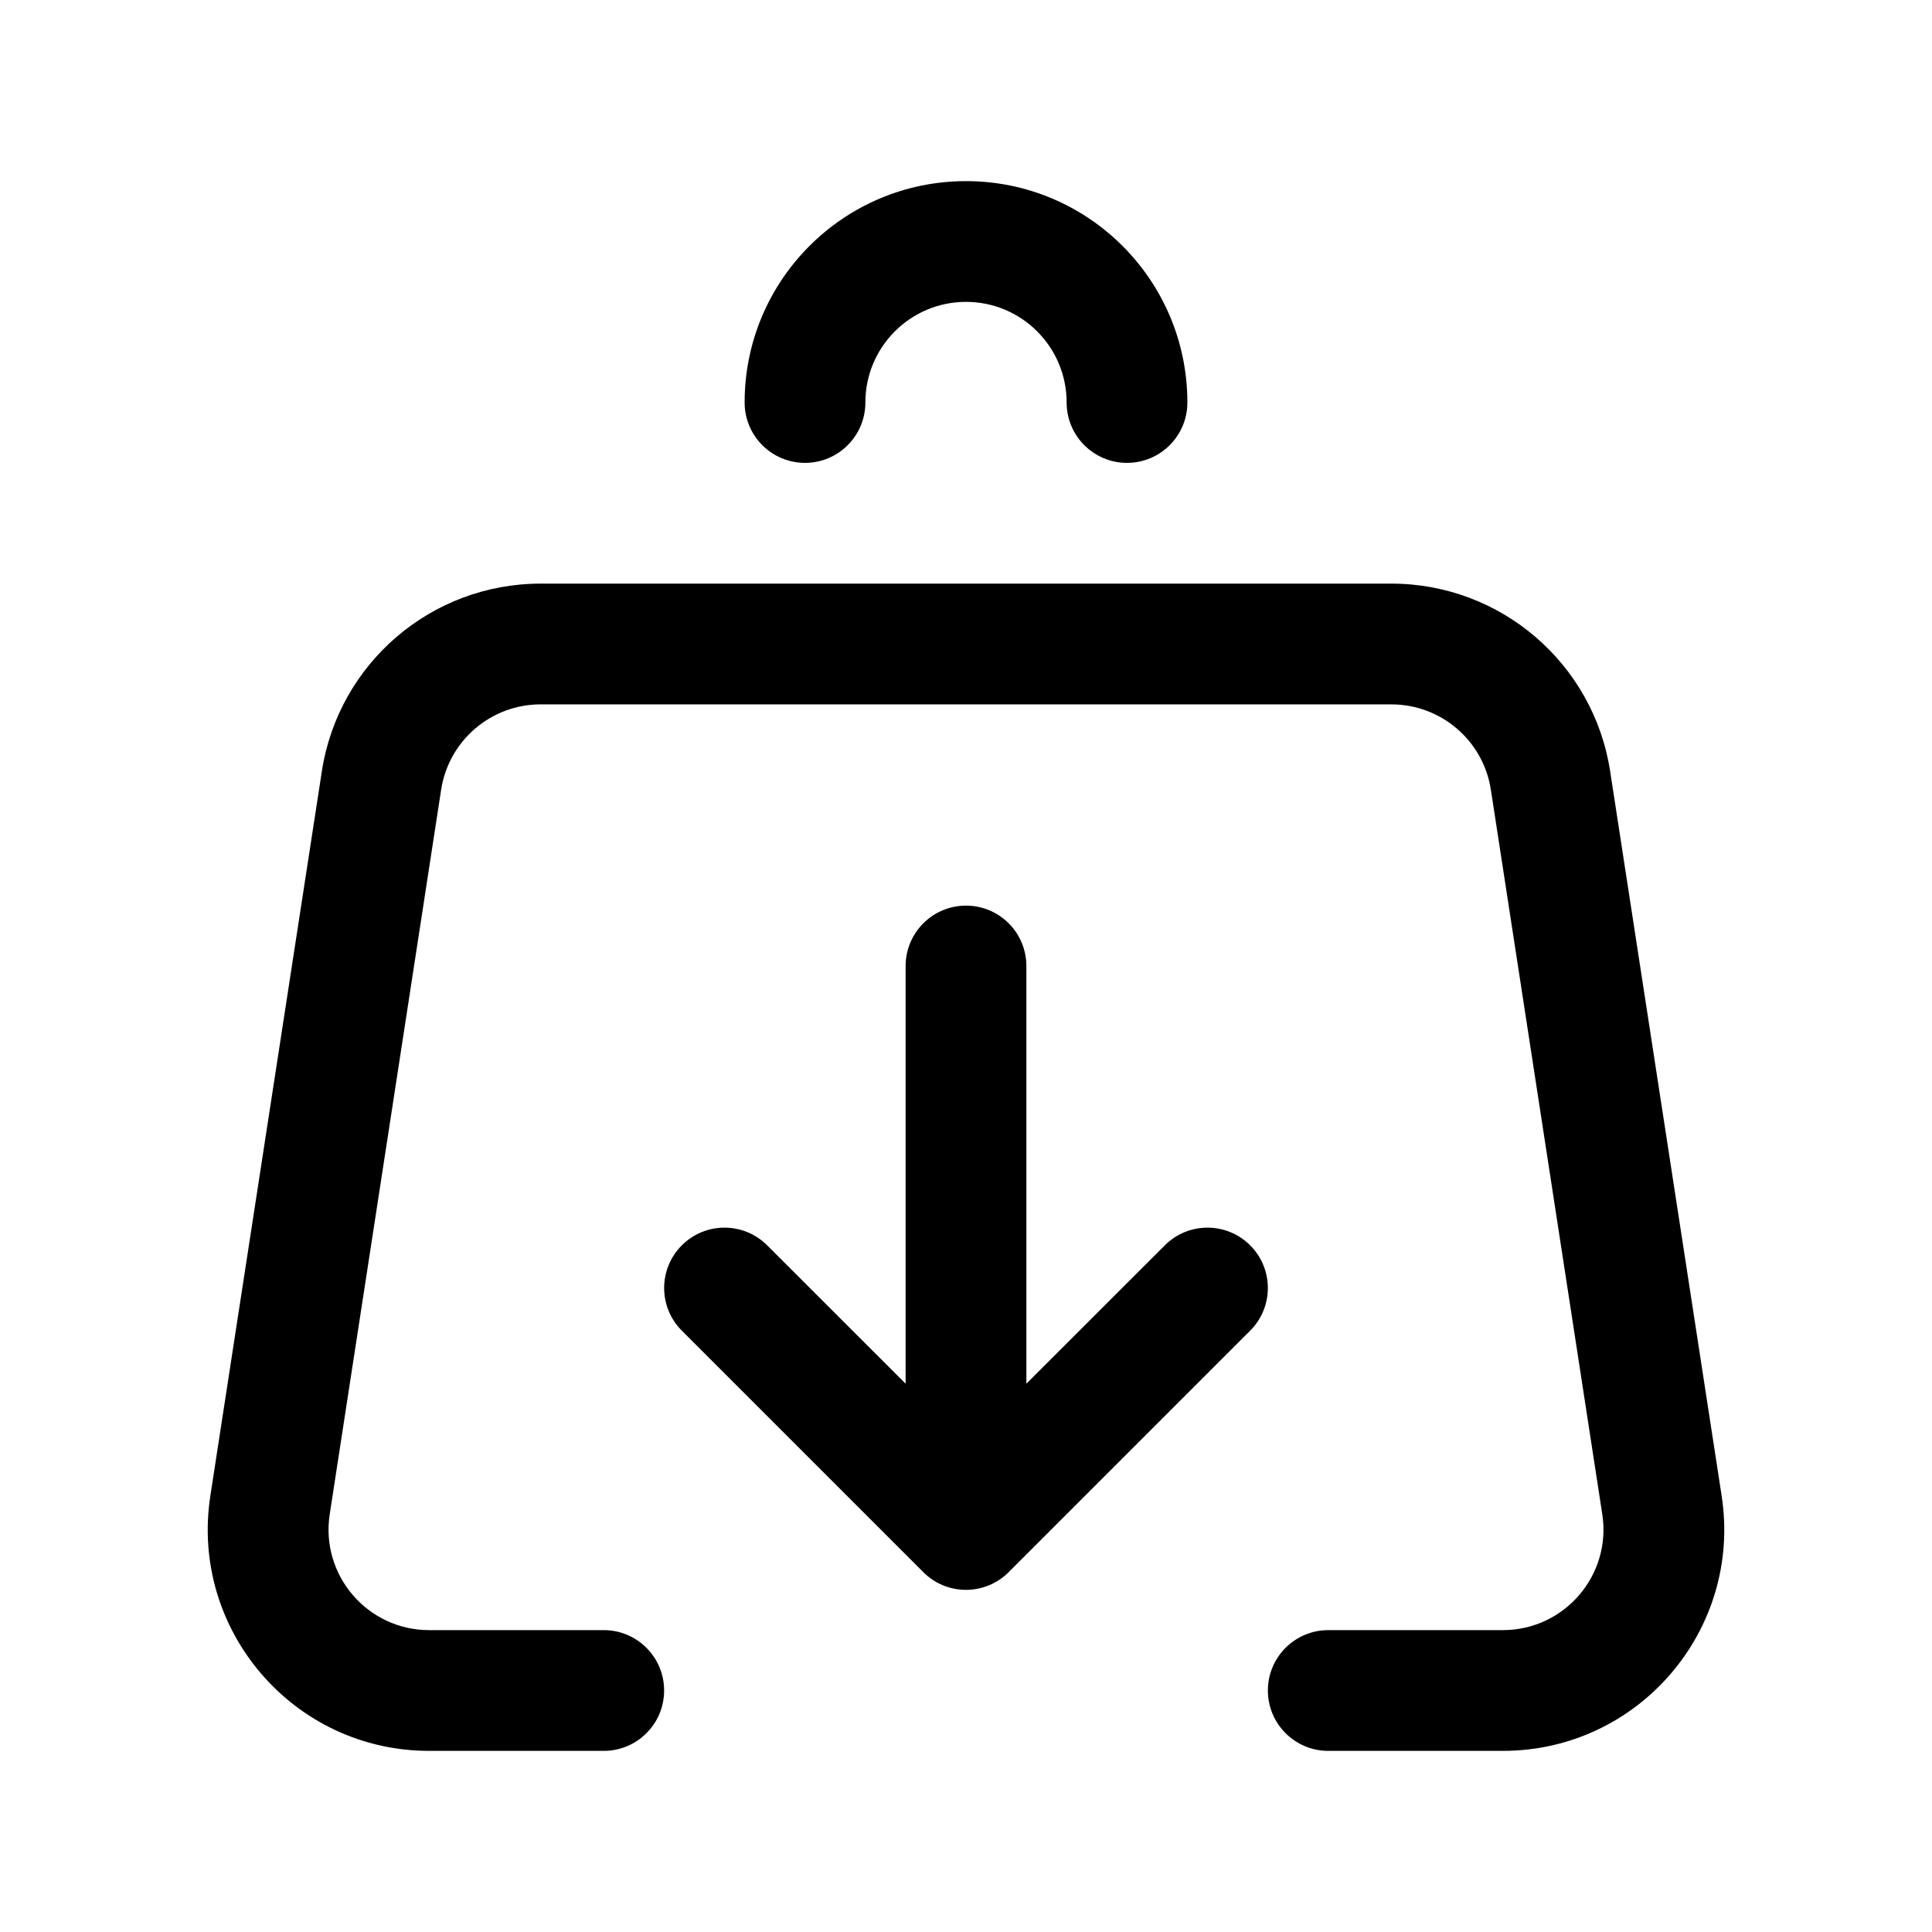 <svg width="24" height="24" viewBox="0 0 24 24" fill="none" xmlns="http://www.w3.org/2000/svg">
<g id="shopping-bag-arrow-down">
<g clip-path="url(#clip0_232_13464)">
<g id="Weight=Dynamic">
<path id="Vector (Stroke)" fill-rule="evenodd" clip-rule="evenodd" d="M12 3.75C11.31 3.75 10.75 4.31 10.75 5C10.75 5.414 10.414 5.75 10 5.75C9.586 5.75 9.25 5.414 9.25 5C9.25 3.481 10.481 2.25 12 2.25C13.519 2.25 14.75 3.481 14.75 5C14.75 5.414 14.414 5.75 14 5.75C13.586 5.75 13.25 5.414 13.25 5C13.25 4.31 12.69 3.75 12 3.75ZM3.998 9.582C4.204 8.24 5.358 7.25 6.716 7.25H17.284C18.641 7.25 19.796 8.24 20.002 9.582L21.387 18.582C21.643 20.248 20.354 21.75 18.669 21.75H16.5C16.086 21.75 15.75 21.414 15.75 21C15.75 20.586 16.086 20.25 16.5 20.25H18.669C19.435 20.25 20.021 19.567 19.904 18.81L18.52 9.81C18.426 9.2 17.901 8.75 17.284 8.75H6.716C6.099 8.75 5.574 9.2 5.48 9.81L4.096 18.81C3.979 19.567 4.565 20.25 5.331 20.25H7.5C7.914 20.25 8.25 20.586 8.25 21C8.25 21.414 7.914 21.75 7.5 21.75H5.331C3.646 21.75 2.357 20.248 2.613 18.582L3.998 9.582ZM12 11.25C12.414 11.25 12.75 11.586 12.75 12V17.189L14.47 15.47C14.762 15.177 15.237 15.177 15.53 15.47C15.823 15.763 15.823 16.237 15.53 16.53L12.53 19.53C12.237 19.823 11.762 19.823 11.47 19.53L8.47 16.53C8.177 16.237 8.177 15.763 8.47 15.47C8.762 15.177 9.237 15.177 9.53 15.47L11.25 17.189V12C11.25 11.586 11.586 11.25 12 11.25Z" fill="black"/>
</g>
</g>
</g>
<defs>
<clipPath id="clip0_232_13464">
<rect width="24" height="24" rx="5" fill="white"/>
</clipPath>
</defs>
</svg>
